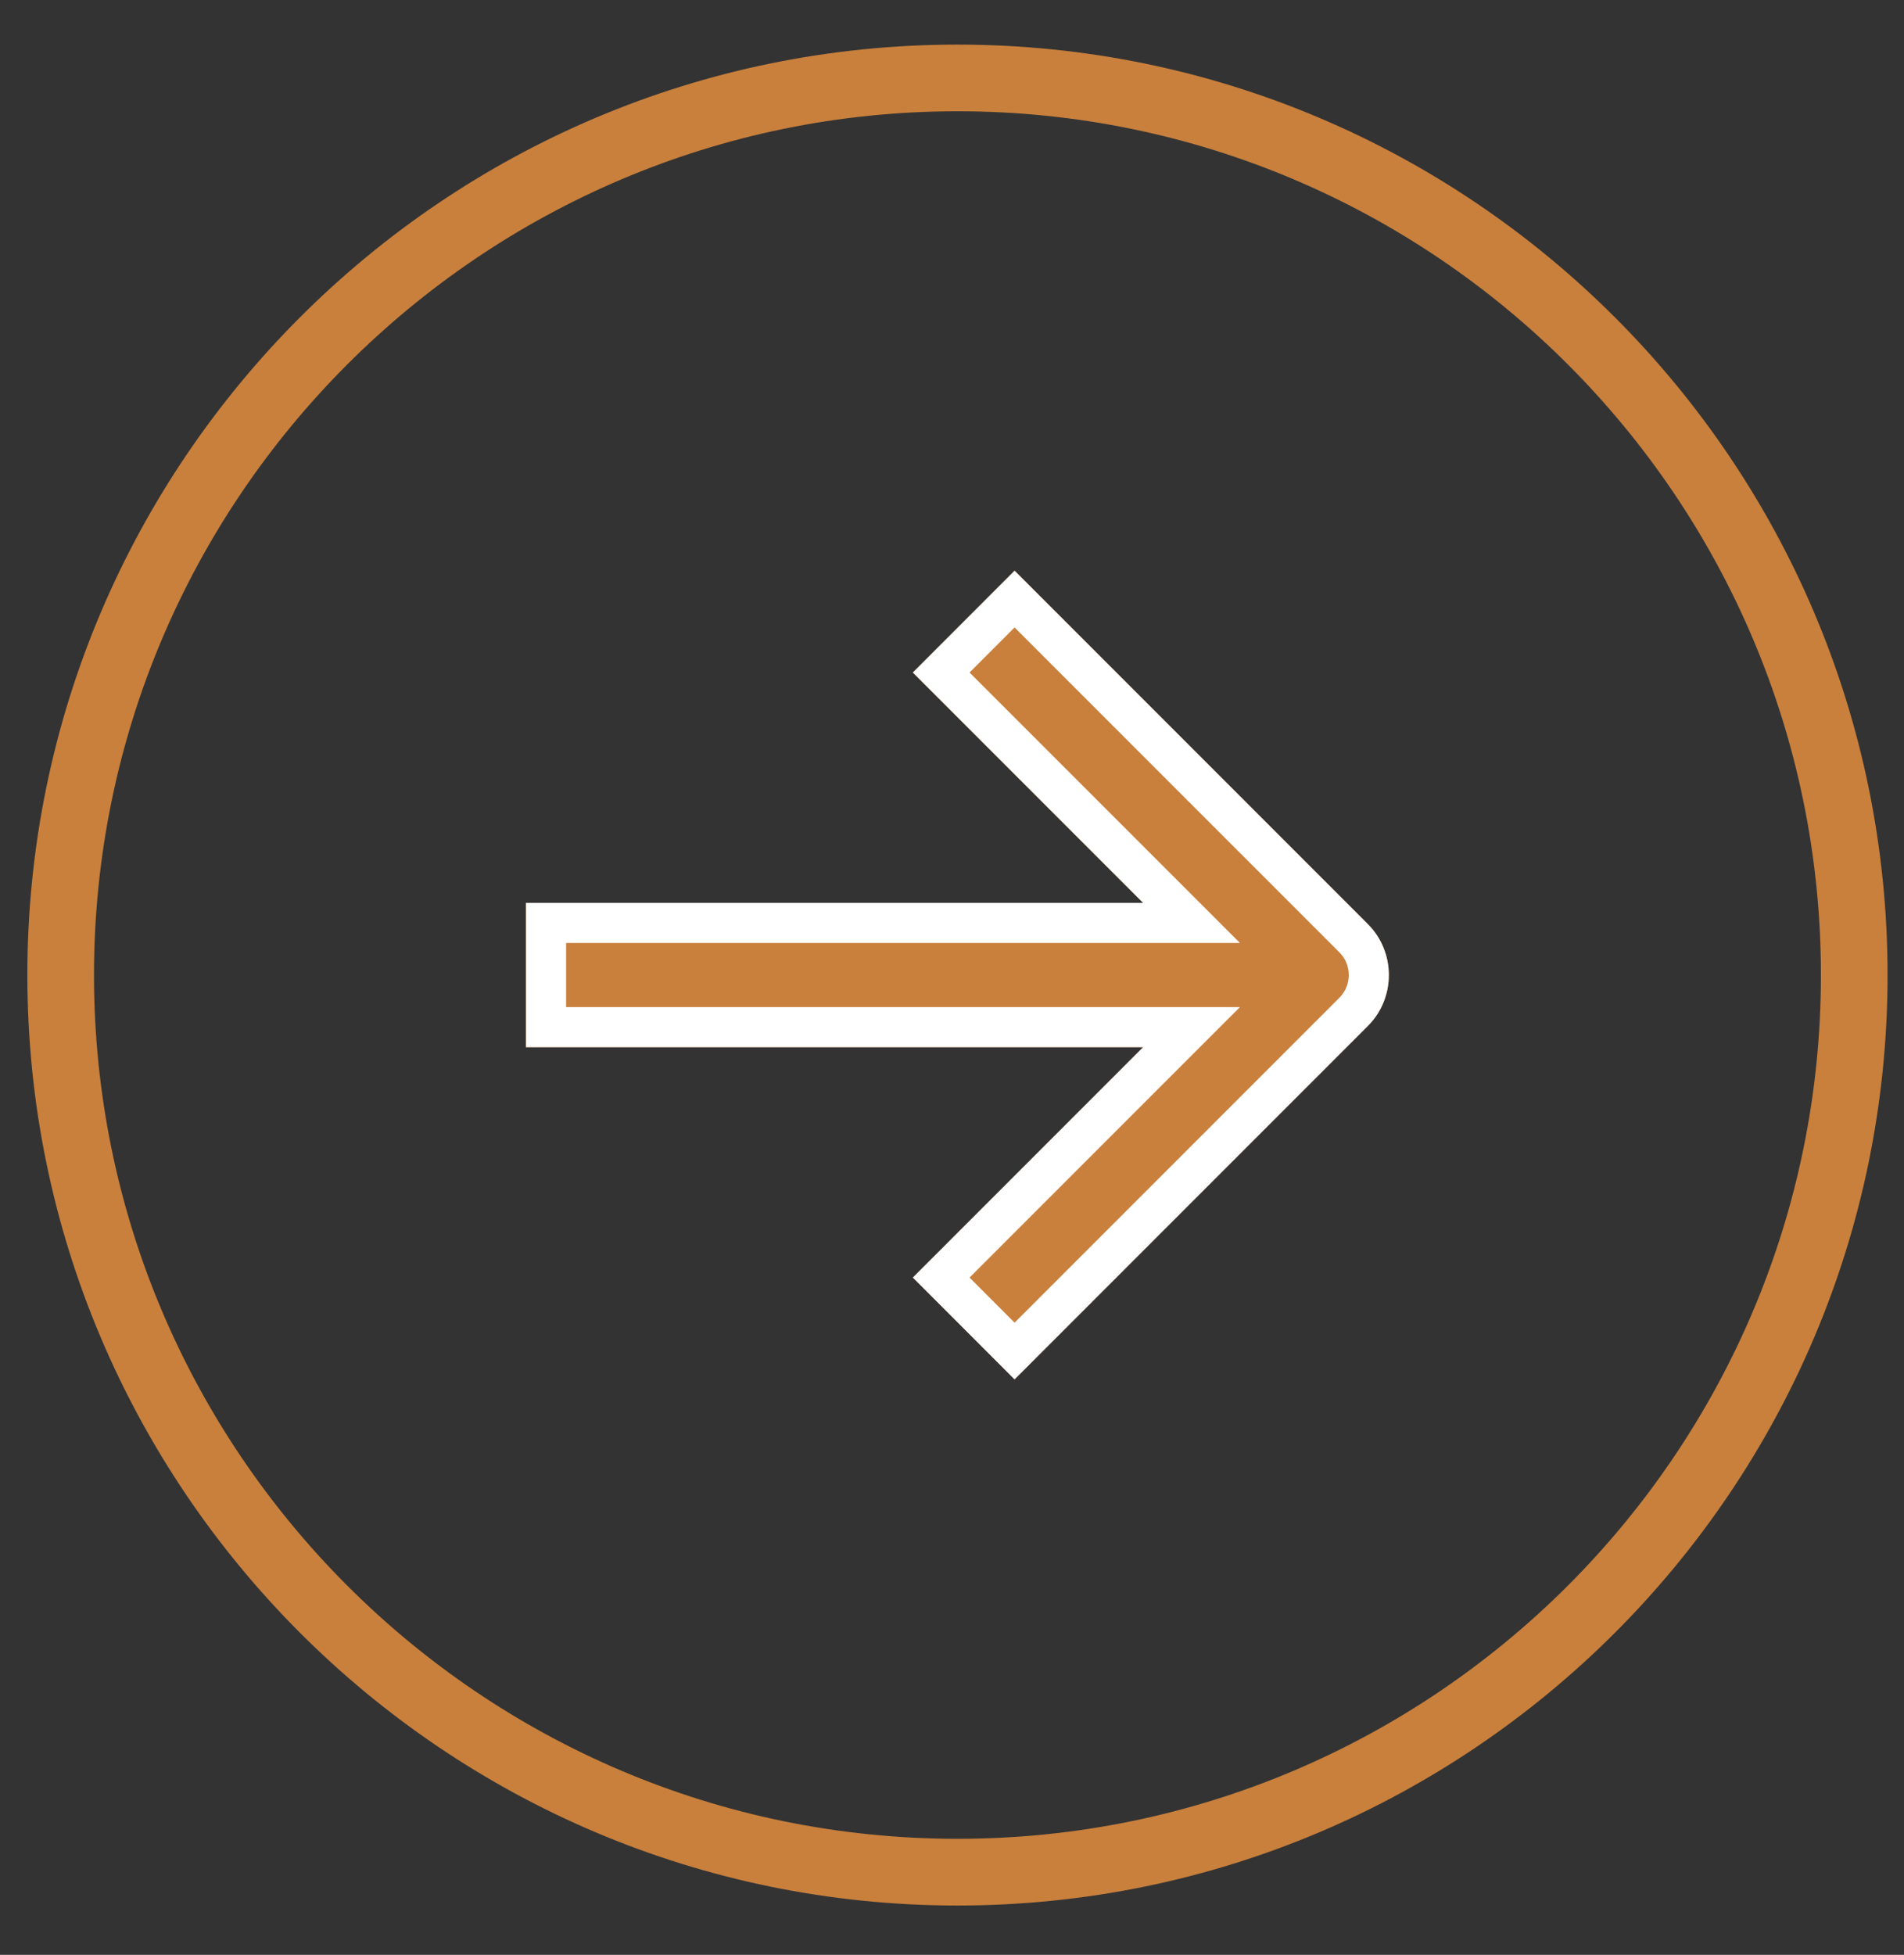 <?xml version="1.0" encoding="UTF-8" standalone="no"?>
<svg
   width="38"
   height="39"
   viewBox="0 0 38 39"
   fill="none"
   version="1.1"
   id="svg25465"
   sodipodi:docname="icn-voting-delegate.svg"
   inkscape:version="1.2.2 (732a01da63, 2022-12-09, custom)"
   xmlns:inkscape="http://www.inkscape.org/namespaces/inkscape"
   xmlns:sodipodi="http://sodipodi.sourceforge.net/DTD/sodipodi-0.dtd"
   xmlns="http://www.w3.org/2000/svg"
   xmlns:svg="http://www.w3.org/2000/svg">
  <rect x="0" y="0" width="38" height="39" fill="#333333" stroke="none"/>
  <defs
     id="defs25469" />
  <sodipodi:namedview
     id="namedview25467"
     pagecolor="#ffffff"
     bordercolor="#000000"
     borderopacity="0.25"
     inkscape:showpageshadow="2"
     inkscape:pageopacity="0.0"
     inkscape:pagecheckerboard="0"
     inkscape:deskcolor="#d1d1d1"
     showgrid="false"
     inkscape:zoom="5.6568543"
     inkscape:cx="24.571961"
     inkscape:cy="23.776465"
     inkscape:window-width="1846"
     inkscape:window-height="1016"
     inkscape:window-x="0"
     inkscape:window-y="0"
     inkscape:window-maximized="1"
     inkscape:current-layer="svg25465" />
  <path
     d="M19.109 0.89C8.868 0.89 0.546 9.212 0.546 19.453C0.546 29.693 8.868 38.016 19.109 38.016C29.349 38.016 37.672 29.693 37.672 19.453C37.672 9.212 29.349 0.89 19.109 0.89ZM19.109 36.685C9.601 36.685 1.876 28.951 1.876 19.453C1.876 9.955 9.601 2.22 19.109 2.22C28.617 2.22 36.342 9.944 36.342 19.453C36.342 28.961 28.617 36.685 19.109 36.685Z"
     fill="#00D395"
     id="path25459"
     style="fill:#c9803c;fill-opacity:1" />
  <path
     d="M20.249 11.386L18.219 13.417L22.815 18.013H10.498V20.892H22.815L18.219 25.488L20.249 27.519L27.3 20.468C27.858 19.91 27.858 18.995 27.3 18.437L20.249 11.386Z"
     fill="#00D395"
     id="path25461"
     style="fill:#c9803c;fill-opacity:1" />
  <path
     fill-rule="evenodd"
     clip-rule="evenodd"
     d="M18.219 25.488L20.249 27.519L27.3 20.468C27.858 19.91 27.858 18.995 27.3 18.437L20.249 11.386L18.219 13.417L22.815 18.013H10.498V20.892H22.815L18.219 25.488ZM11.298 20.092H24.747L19.35 25.488L20.249 26.388L26.735 19.902C26.98 19.657 26.98 19.248 26.735 19.003L20.249 12.518L19.35 13.417L24.747 18.813H11.298V20.092Z"
     fill="white"
     id="path25463" />
</svg>
